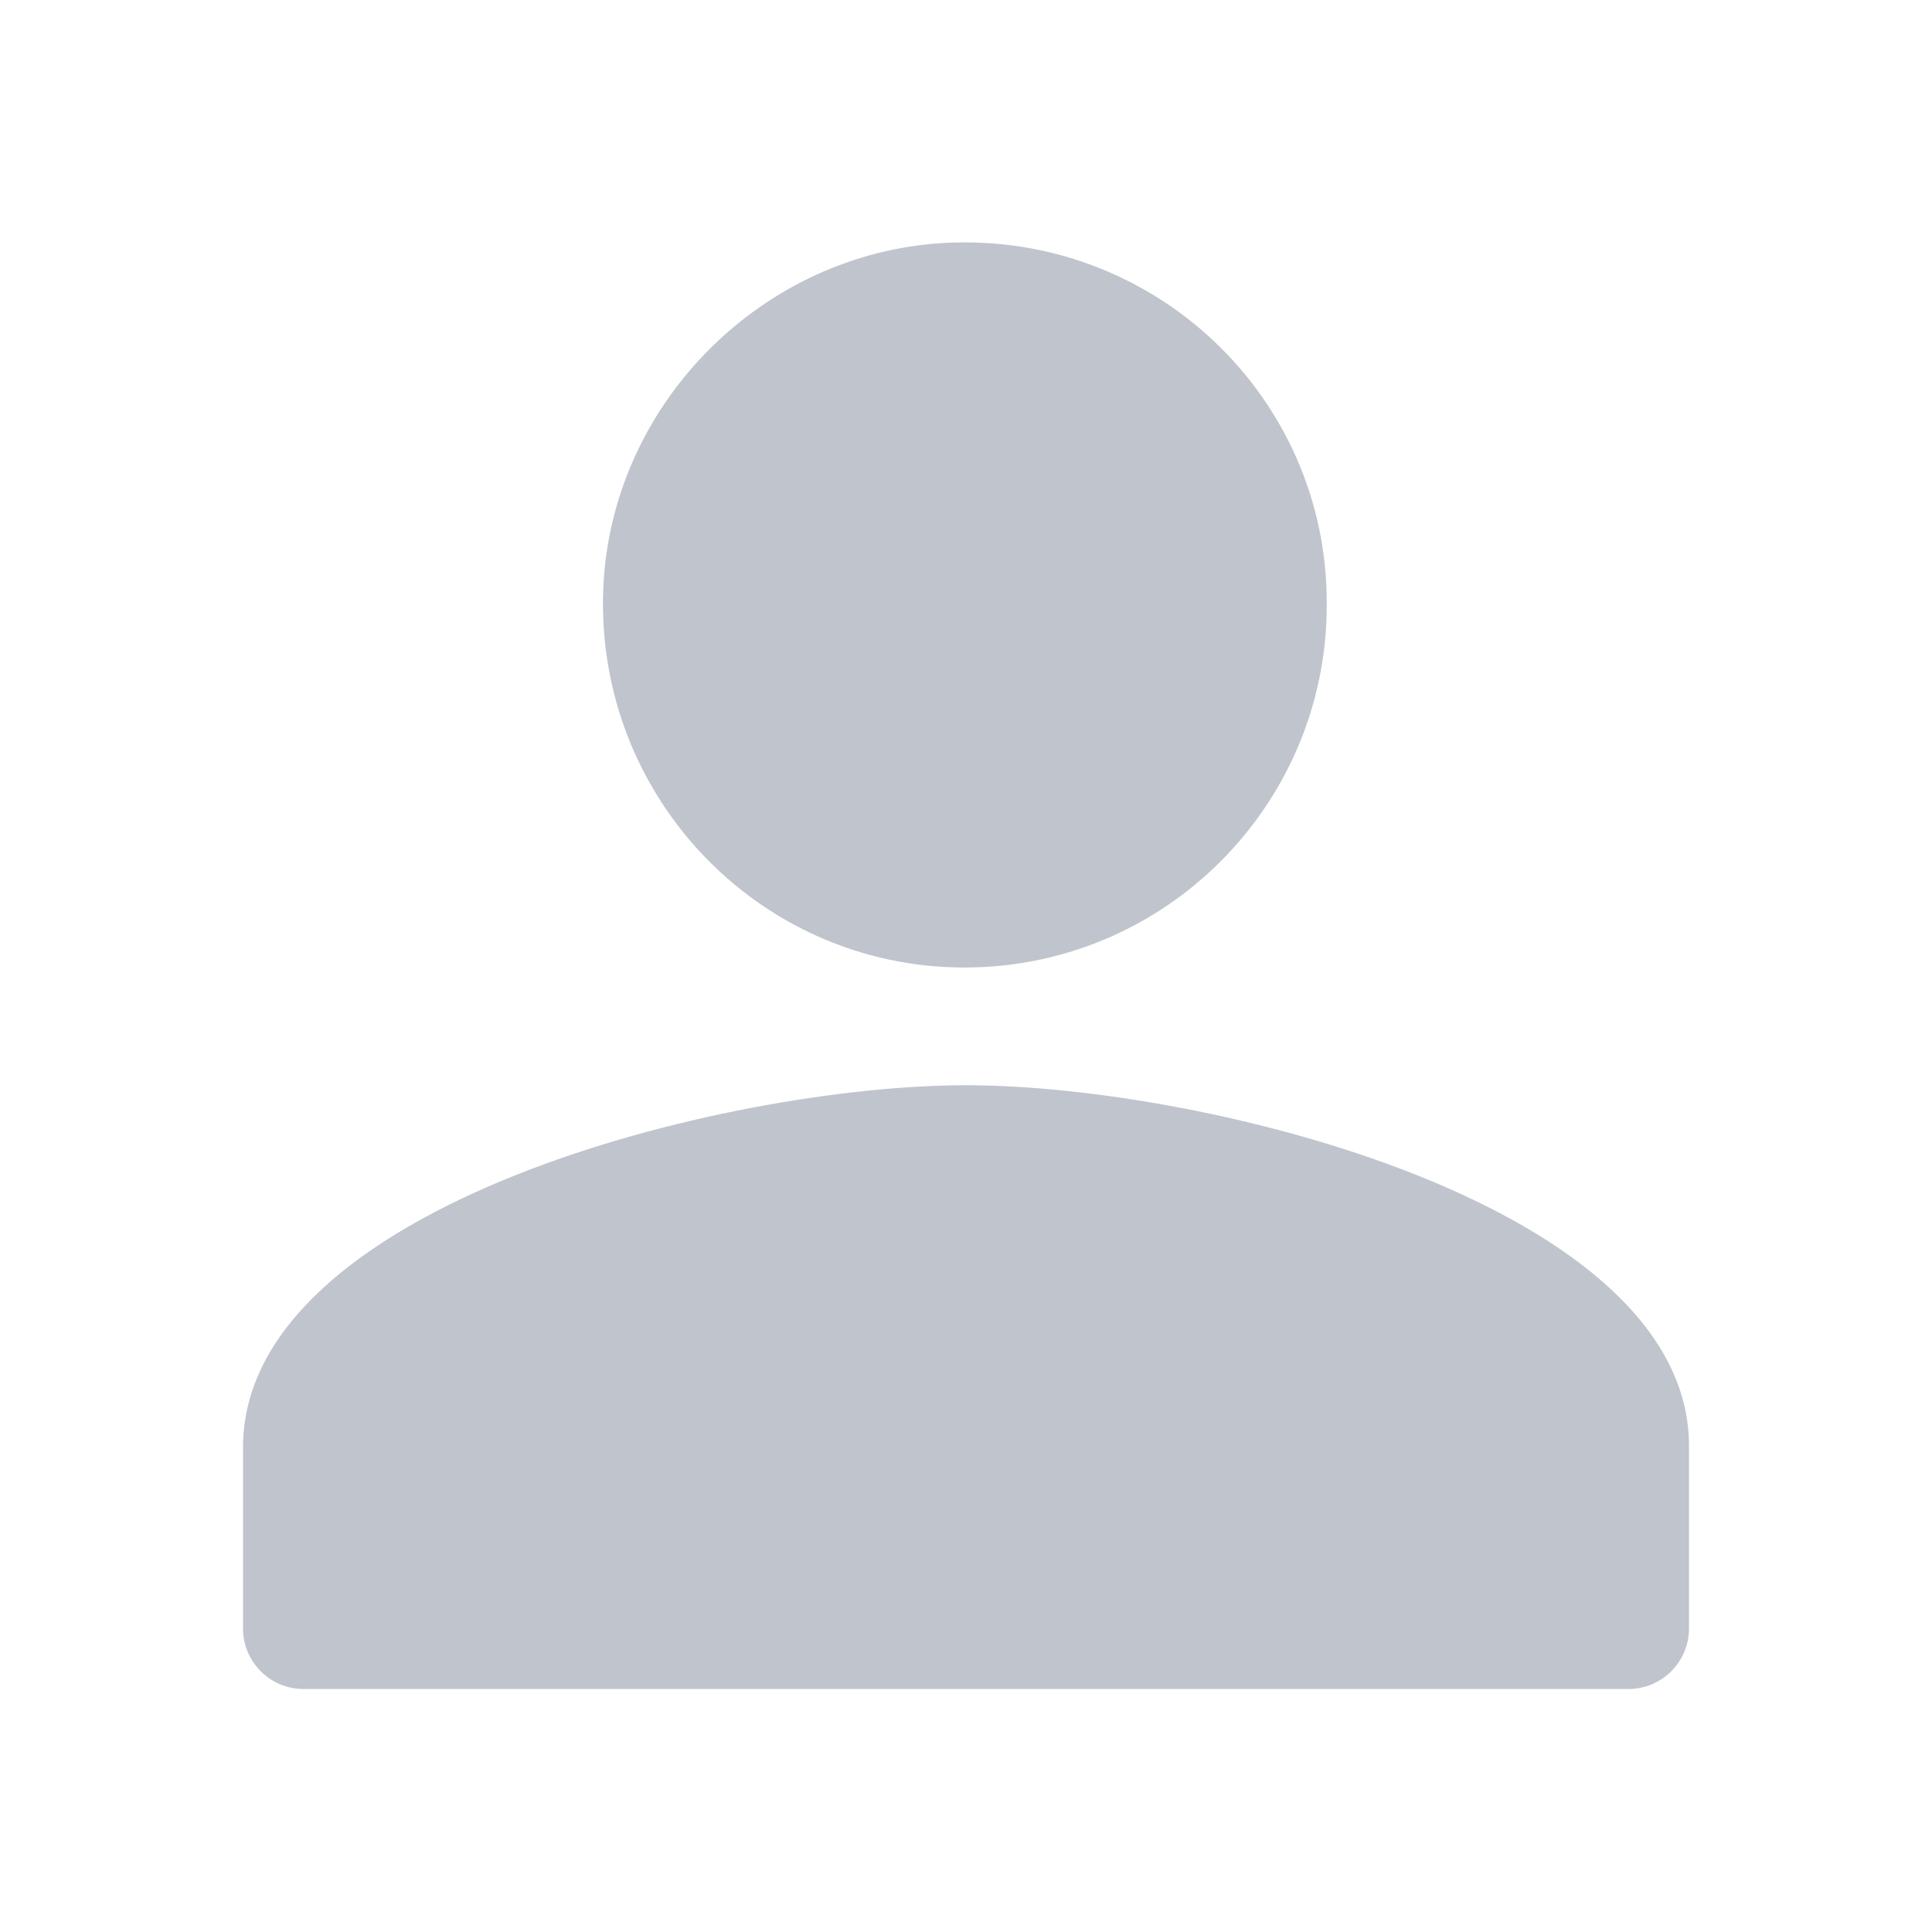 <?xml version="1.0" standalone="no"?><!DOCTYPE svg PUBLIC "-//W3C//DTD SVG 1.1//EN" "http://www.w3.org/Graphics/SVG/1.1/DTD/svg11.dtd"><svg t="1642367102531" class="icon" viewBox="0 0 1024 1024" version="1.1" xmlns="http://www.w3.org/2000/svg" p-id="1456" xmlns:xlink="http://www.w3.org/1999/xlink" width="200" height="200"><defs><style type="text/css"></style></defs><path d="M500 128.8c-95.2 5.6-173.6 83.2-180 178.4-7.2 112 80.8 205.6 191.2 205.6 106.4 0 192-86.4 192-192 0.8-110.4-92-198.4-203.2-192zM512 575.2c-128 0-383.2 64-383.2 192v96c0 17.6 14.4 32 32 32h702.4c17.6 0 32-14.4 32-32V766.4c0-127.2-255.2-191.2-383.2-191.2z" fill="#C0C4CC" p-id="1457"></path></svg>